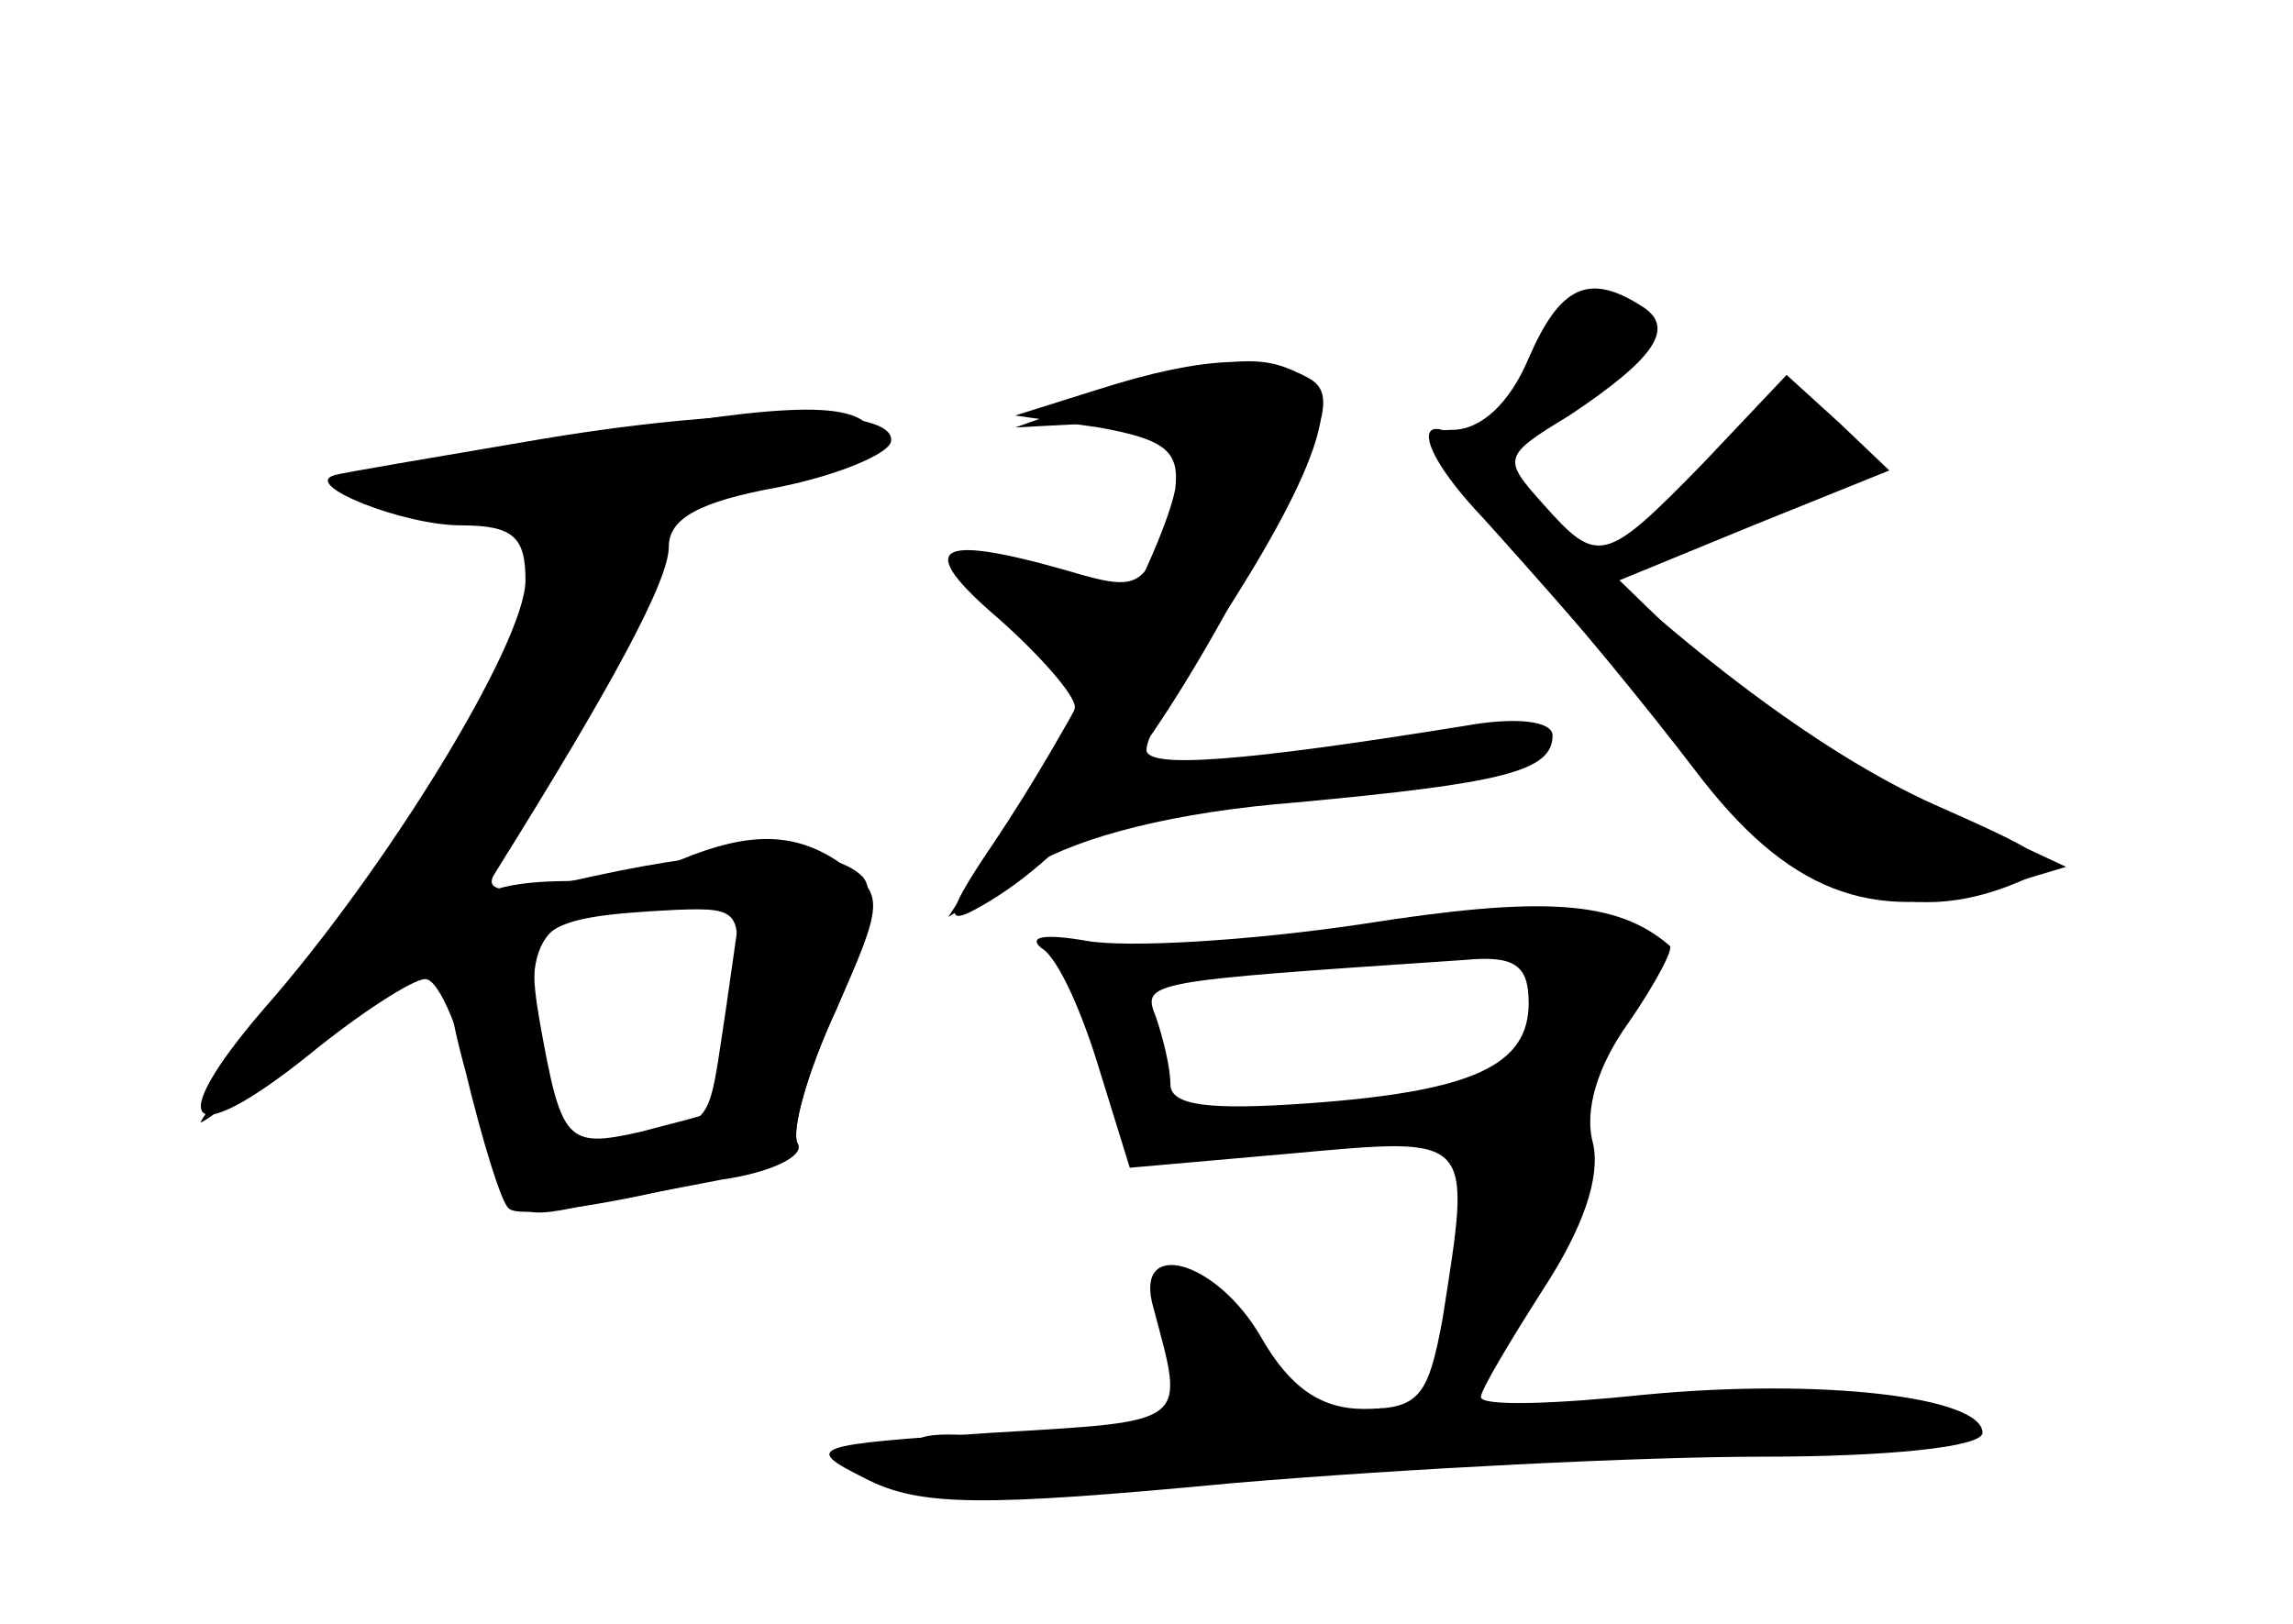 <?xml version="1.0" standalone="no"?>
<!DOCTYPE svg PUBLIC "-//W3C//DTD SVG 20010904//EN"
 "http://www.w3.org/TR/2001/REC-SVG-20010904/DTD/svg10.dtd">
<svg version="1.0" xmlns="http://www.w3.org/2000/svg"
 width="96pt" height="68pt" viewBox="0 0 96 68"
 preserveAspectRatio="xMidYMid meet">
<g transform="translate(0,68) scale(0.1,-0.1)" fill="#000000" stroke="none">
<g id="part-0" class="char-part">
  <path d="M640 530 c-8 -19 -20 -30 -32 -30 -16 0 -12 -8 24 -49 24 -26 59 -69
78 -94 38 -50 73 -64 125 -49 l30 9 -60 28 c-33 16 -75 43 -94 60 l-33 32 56
23 57 23 -21 20 -22 20 -35 -37 c-41 -42 -44 -43 -67 -17 -17 19 -17 20 11 37
36 24 45 37 30 46 -22 14 -34 8 -47 -22z"/>
  <path d="M465 515 l-40 -14 38 2 c41 3 41 3 26 -41 -10 -28 -12 -30 -42 -21
-56 16 -64 10 -29 -20 17 -15 32 -32 32 -37 0 -5 -12 -27 -27 -48 l-26 -40 34
21 c22 13 61 23 112 27 86 8 107 13 107 28 0 6 -15 8 -37 4 -93 -15 -133 -18
-133 -10 0 5 9 23 21 39 45 67 62 107 47 116 -18 12 -35 10 -83 -6z"/>
  <path d="M220 495 c-41 -7 -77 -13 -80 -14 -14 -4 29 -21 53 -21 22 0 27 -5
27 -23 0 -26 -58 -121 -110 -180 -42 -49 -31 -59 19 -19 22 18 44 32 49 32 6
0 15 -23 22 -51 11 -47 14 -50 39 -45 14 3 43 8 63 12 21 3 35 10 32 15 -3 5
4 30 16 56 13 30 17 50 11 56 -13 13 -54 13 -113 0 -35 -8 -46 -7 -41 1 50 80
73 123 73 137 0 12 13 19 46 25 25 5 46 14 47 19 3 15 -67 15 -153 0z m84
-237 c-8 -52 -4 -47 -41 -54 -29 -6 -30 -4 -37 37 -8 49 1 59 52 59 l32 0 -6
-42z"/>
  <path d="M570 293 c-47 -7 -98 -10 -115 -7 -17 3 -25 2 -19 -3 7 -4 17 -27 24
-50 l13 -42 68 6 c77 7 75 8 63 -69 -6 -33 -10 -38 -33 -38 -18 0 -31 9 -43
30 -19 33 -54 42 -45 12 13 -49 16 -47 -68 -52 -76 -5 -79 -6 -53 -19 23 -12
49 -12 155 -2 71 6 170 11 221 11 52 0 92 4 92 10 0 15 -67 23 -141 16 -38 -4
-69 -5 -69 -1 0 3 12 23 26 45 17 26 24 47 21 61 -4 14 2 33 15 51 11 16 19
31 17 32 -22 19 -53 21 -129 9z m70 -33 c0 -26 -23 -37 -92 -42 -42 -3 -58 -1
-58 8 0 7 -3 19 -6 28 -6 15 -5 15 129 24 21 2 27 -2 27 -18z"/>
</g>
<g id="part-1" class="char-part">
  <path d="M231 494 c-83 -15 -101 -24 -48 -24 20 0 39 -5 42 -10 13 -20 -18
-84 -81 -166 -34 -46 -61 -84 -60 -84 2 0 24 17 49 38 68 56 137 157 137 201
0 15 9 22 38 26 54 9 64 14 57 25 -8 13 -41 11 -134 -6z"/>
</g>
<g id="part-2" class="char-part">
  <path d="M285 320 c-11 -5 -34 -9 -51 -9 -48 -1 -56 -18 -39 -80 7 -29 15 -55
18 -57 7 -8 127 19 121 27 -3 5 4 30 16 56 20 45 20 48 4 60 -20 15 -40 15
-69 3z m20 -62 c-4 -24 -8 -43 -9 -44 0 -1 -13 -4 -28 -8 -31 -7 -33 -4 -42
46 -7 40 -1 44 57 47 28 1 29 0 22 -41z"/>
</g>
<g id="part-3" class="char-part">
  <path d="M460 517 l-35 -11 35 -5 c28 -5 34 -10 32 -26 -5 -25 -43 -99 -76
-148 -19 -28 -21 -35 -8 -28 37 20 70 59 111 135 35 63 41 80 30 87 -18 11
-45 10 -89 -4z"/>
</g>
<g id="part-4" class="char-part">
  <path d="M621 463 c19 -21 56 -63 82 -94 50 -61 91 -78 138 -60 23 9 21 11
-31 34 -49 22 -111 69 -177 135 -38 38 -49 24 -12 -15z"/>
</g>
<g id="part-5" class="char-part">
  <path d="M615 165 c-4 -22 -10 -52 -15 -67 l-8 -26 114 0 c77 1 112 4 105 11
-11 11 -102 17 -95 6 3 -6 -79 -5 -105 0 -2 1 4 12 13 26 51 78 48 72 31 79
-13 5 -15 1 -10 -17 5 -20 5 -20 -9 3 l-14 25 -7 -40z"/>
  <path d="M499 123 c22 -42 2 -55 -73 -46 -33 4 -47 3 -42 -5 3 -6 0 -13 -6
-15 -7 -3 12 -3 42 1 30 3 70 5 89 4 19 0 43 6 55 15 21 15 21 15 1 11 -22 -5
-37 6 -48 35 -3 9 -11 17 -17 17 -7 0 -8 -6 -1 -17z"/>
</g>
</g>
</svg>